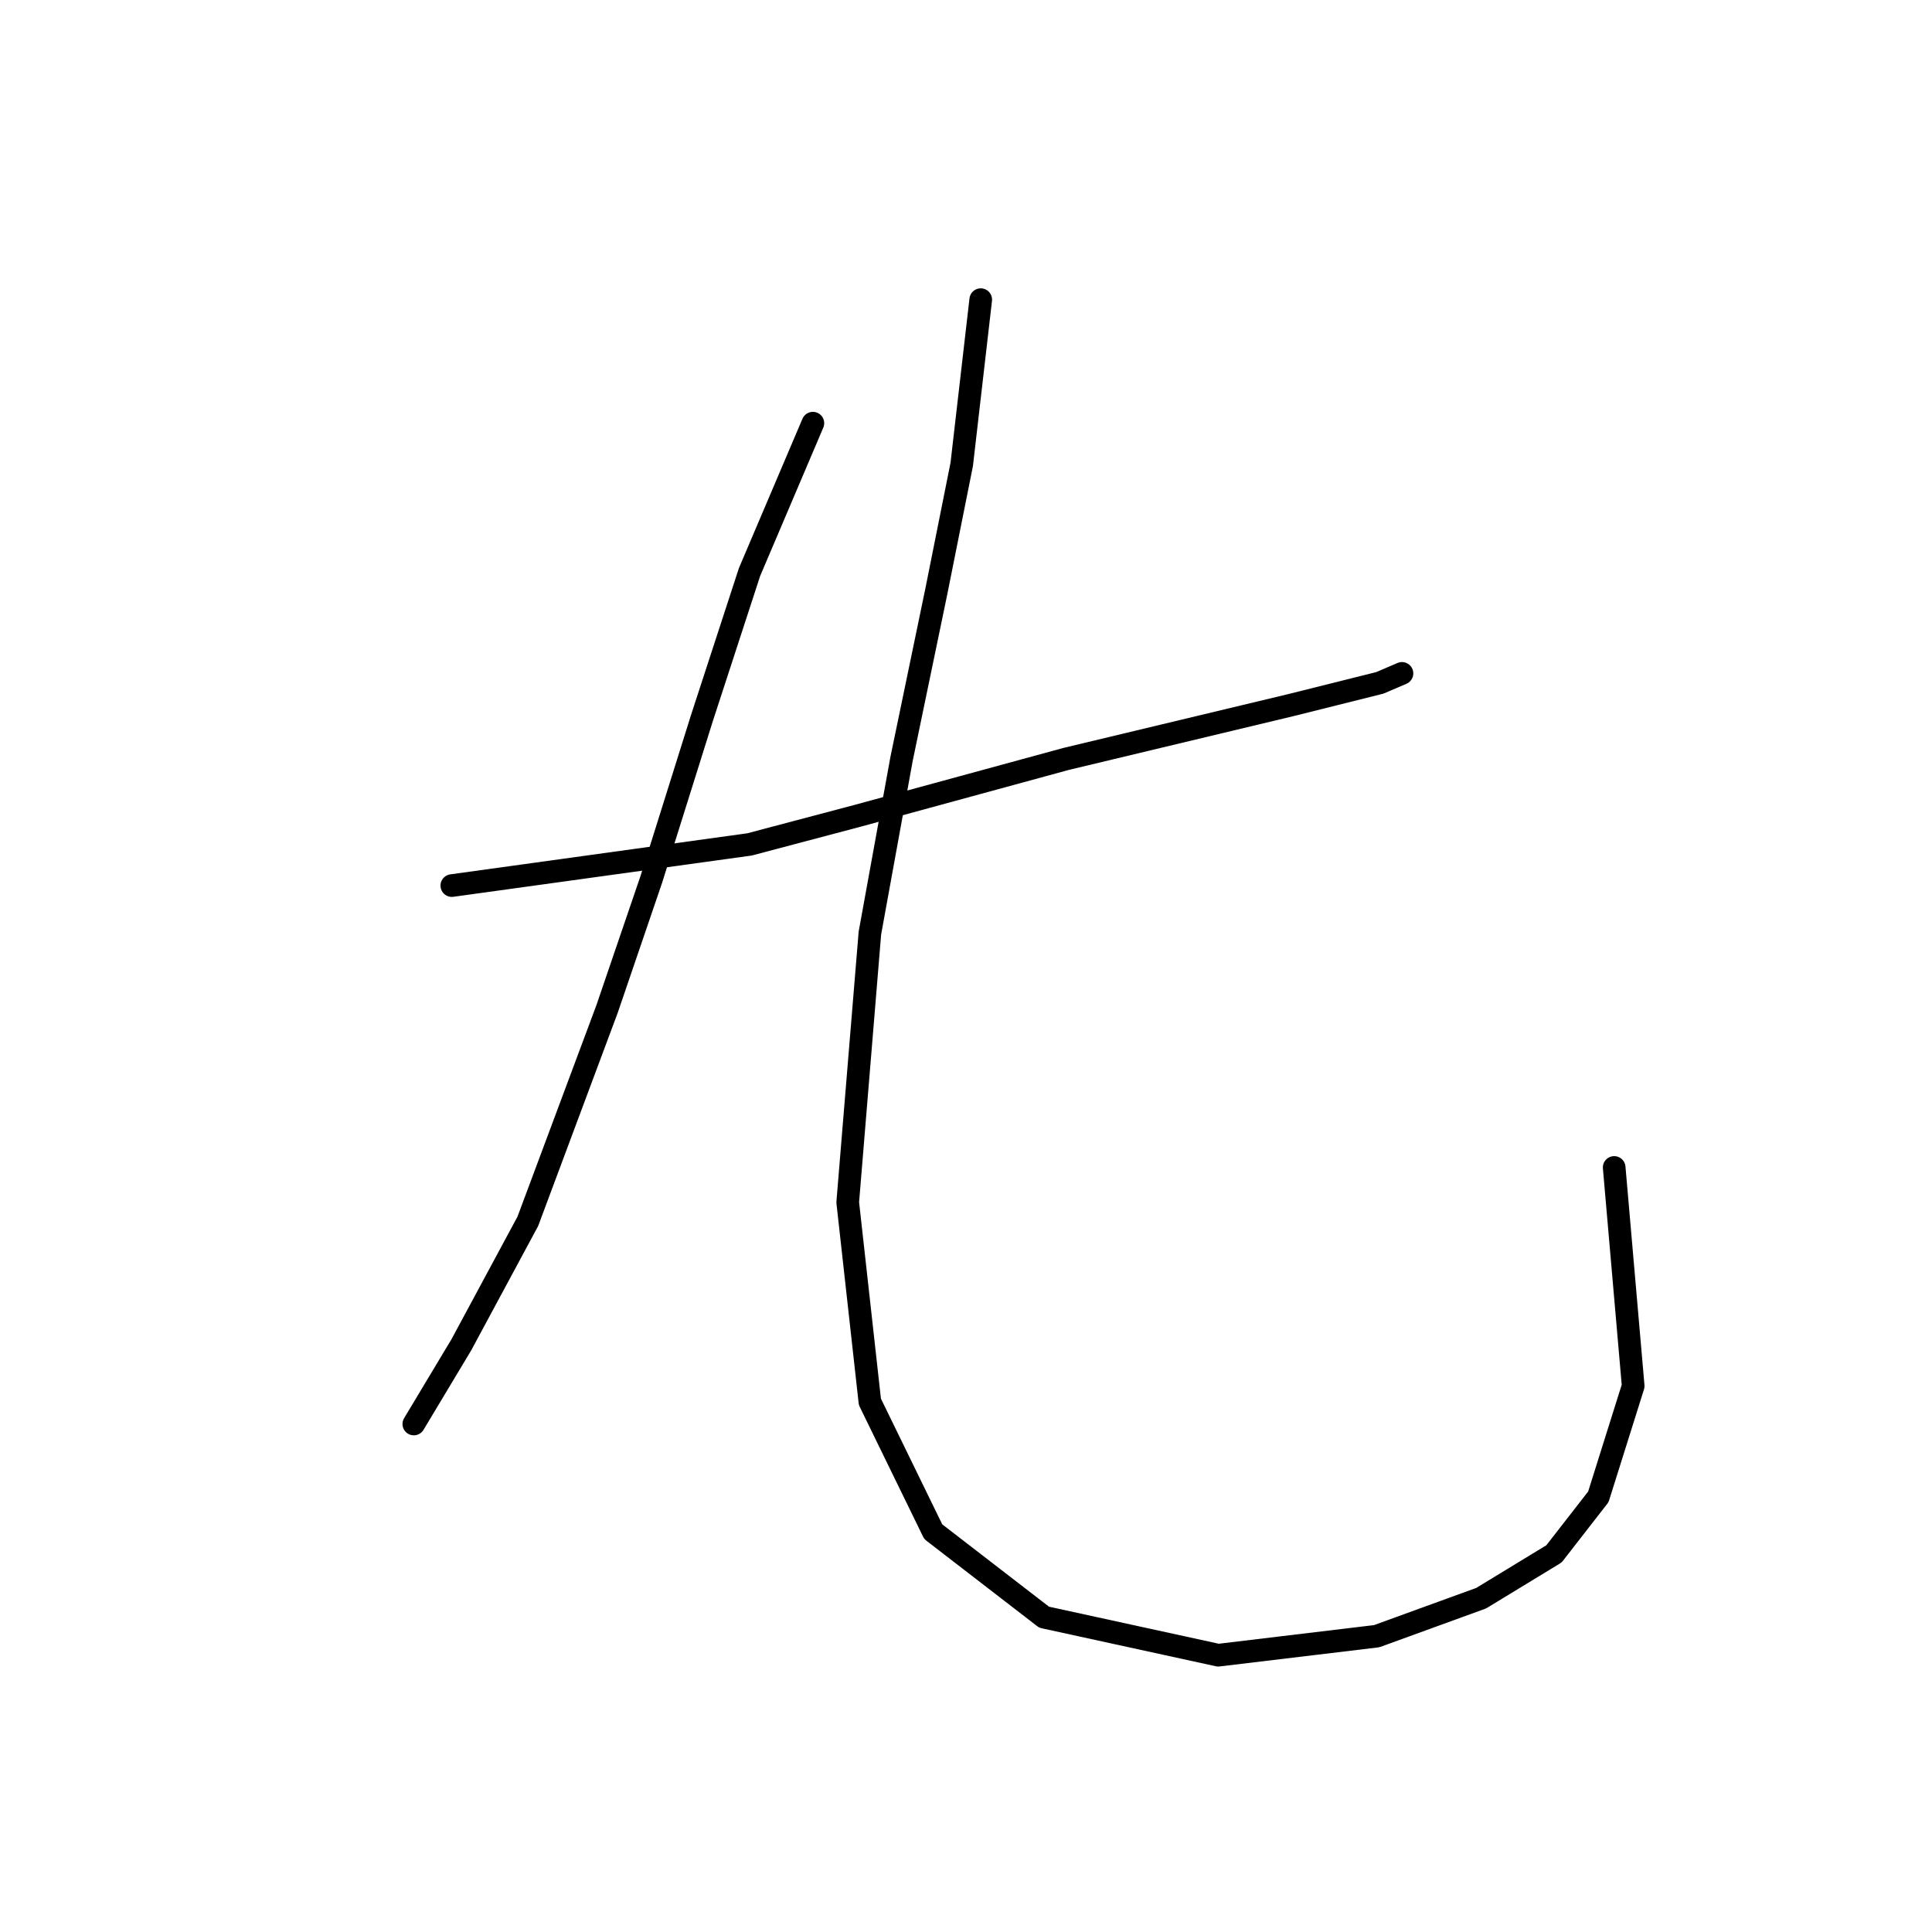 <?xml version="1.0" standalone="no"?>
    <svg width="256" height="256" xmlns="http://www.w3.org/2000/svg" version="1.1">
    <polyline stroke="black" stroke-width="3" stroke-linecap="round" fill="transparent" stroke-linejoin="round" points="59.869 117.344 99.318 111.888 113.586 108.111 127.435 104.334 141.284 100.557 171.081 93.423 182.831 90.485 185.769 89.226 185.769 89.226 " />
        <polyline stroke="black" stroke-width="3" stroke-linecap="round" fill="transparent" stroke-linejoin="round" points="107.711 56.073 99.318 75.797 93.023 95.102 86.308 116.505 80.433 133.711 69.941 161.829 61.128 178.196 54.833 188.687 54.833 188.687 " />
        <polyline stroke="black" stroke-width="3" stroke-linecap="round" fill="transparent" stroke-linejoin="round" points="129.953 39.706 127.435 61.528 124.078 78.315 119.462 100.557 115.265 123.639 112.327 159.311 115.265 185.75 123.658 202.956 138.347 214.287 161.428 219.323 182.412 216.805 196.261 211.769 205.913 205.894 211.788 198.34 216.405 183.651 213.887 154.694 213.887 154.694 " />
        </svg>